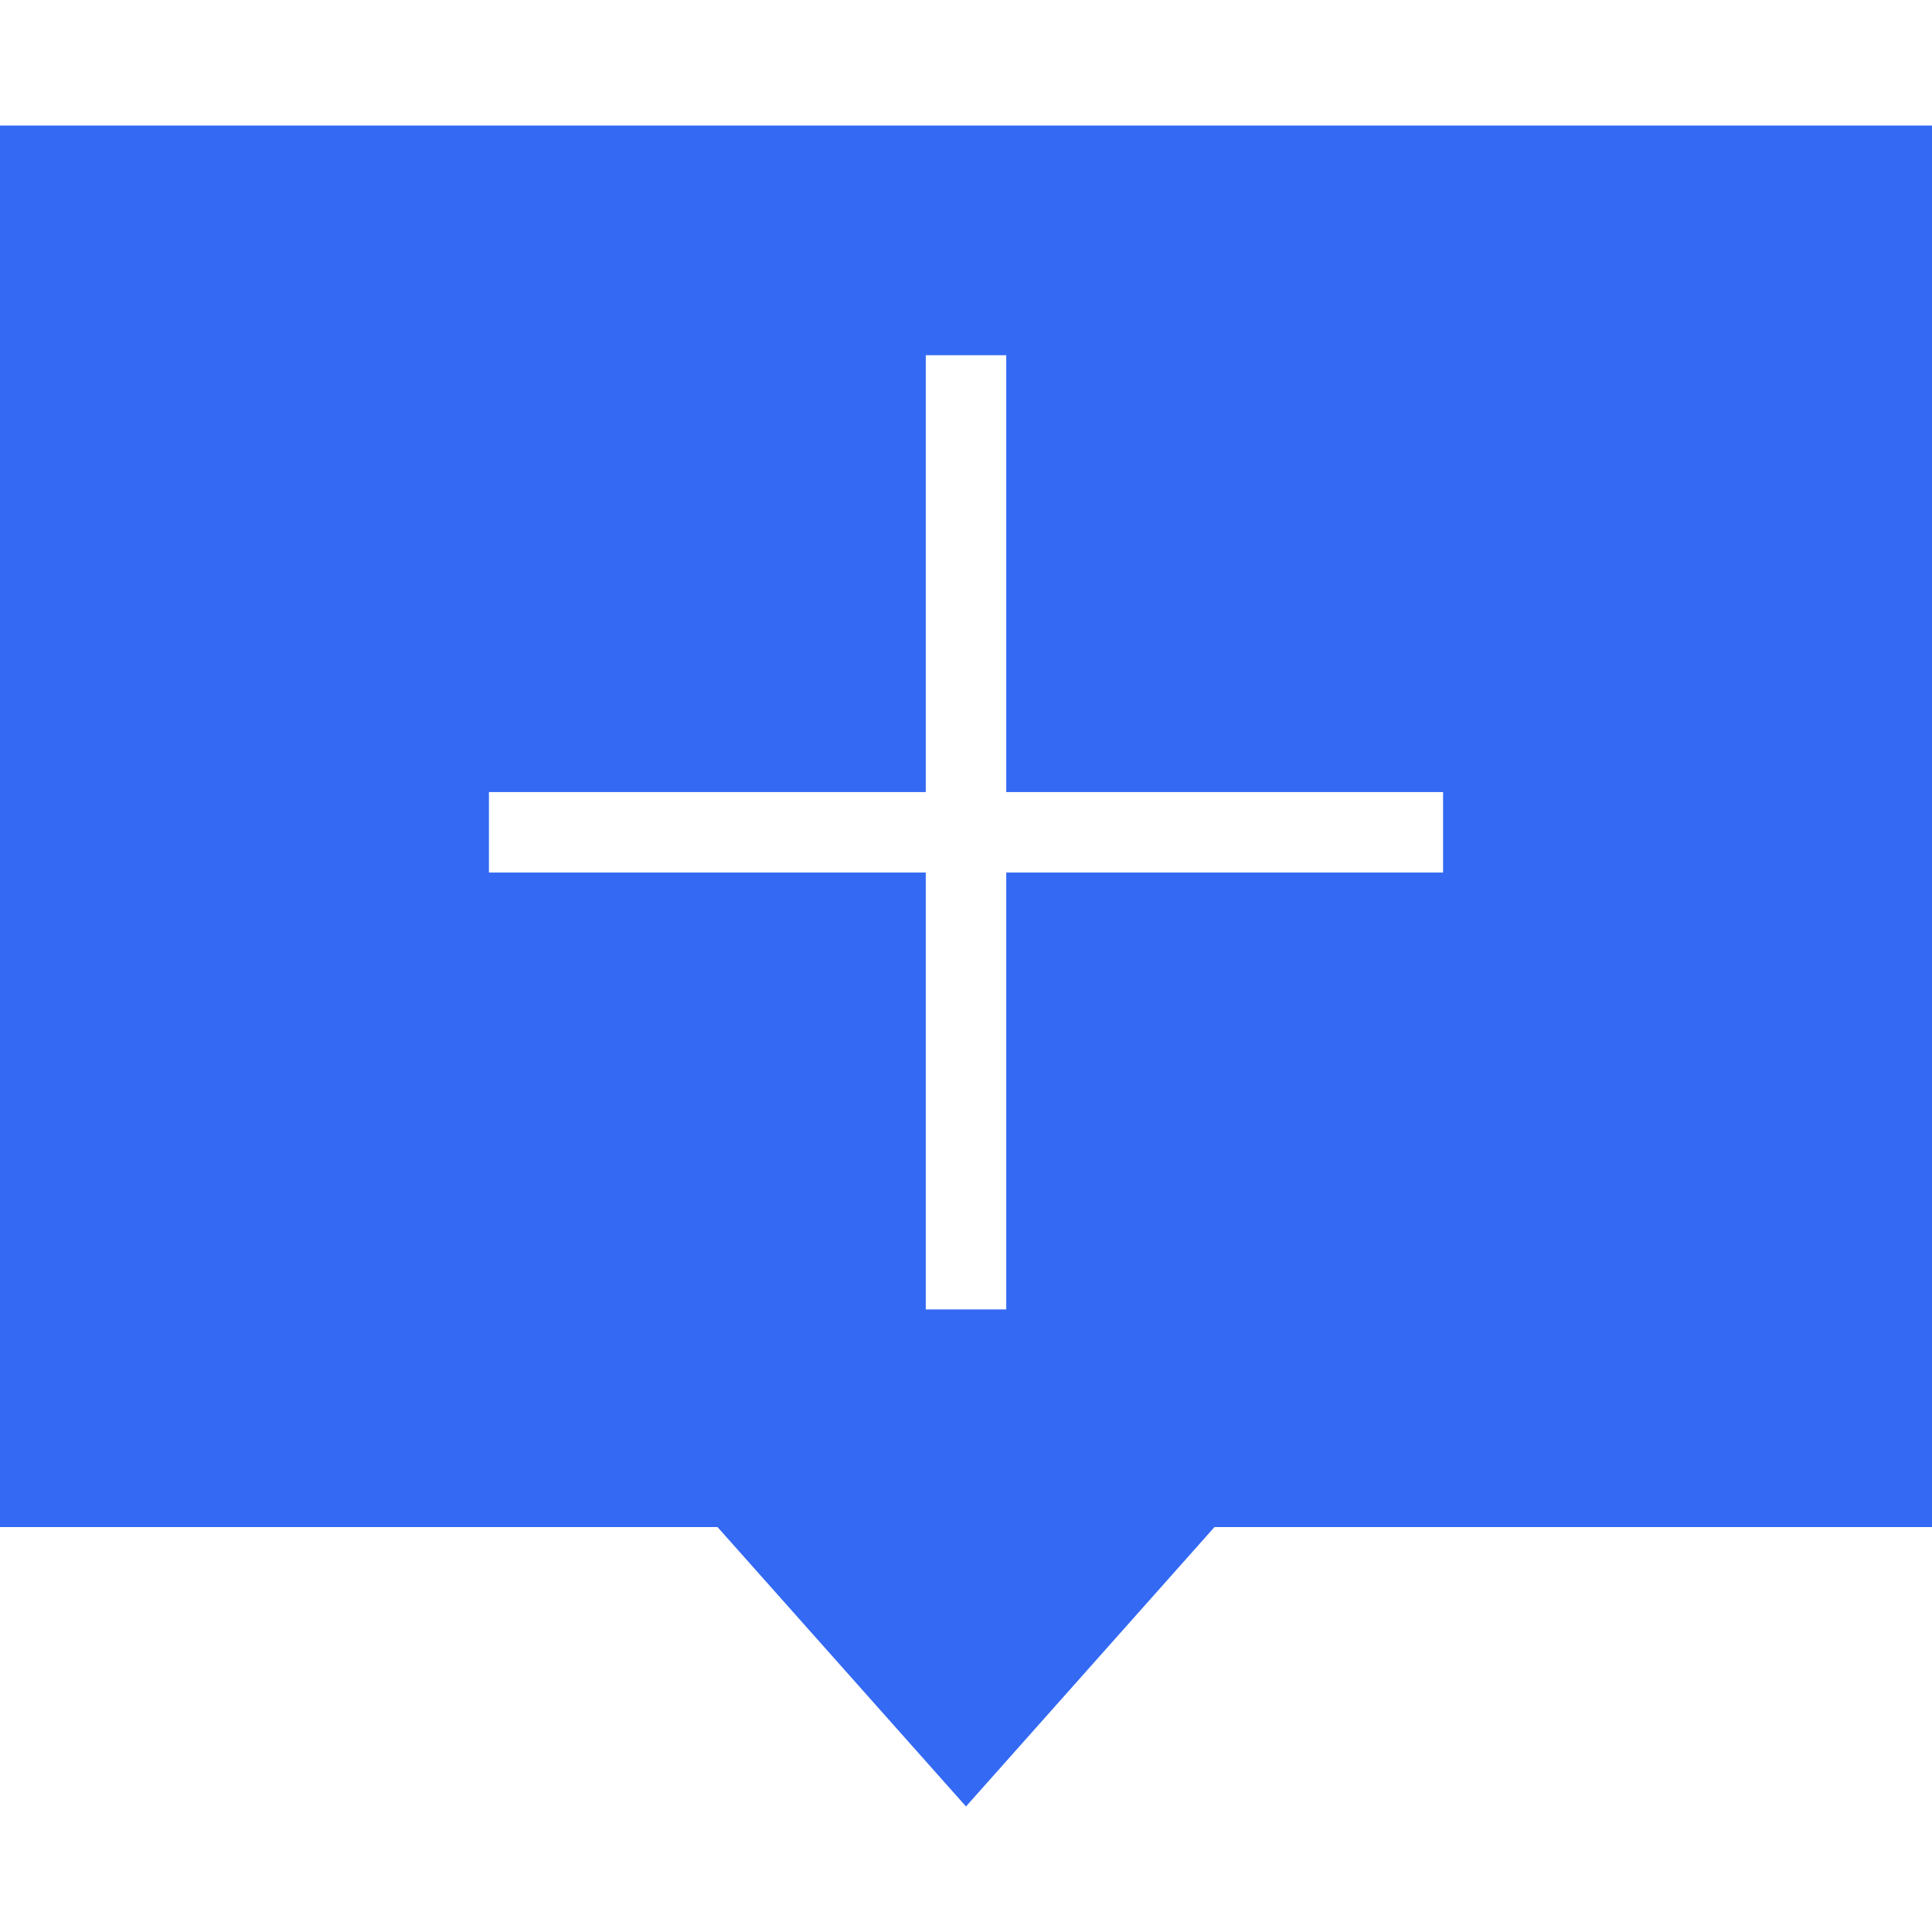 <?xml version="1.0" encoding="iso-8859-1"?>
<svg version="1.1" id="Layer_1" xmlns="http://www.w3.org/2000/svg" x="0px"
     y="0px"
	 fill="#3369F3"
     viewBox="0 0 472.615 472.615" style="width: 34px; height: 34px;" xml:space="preserve">
	<g>
		<path d="M0,30.709V373.55h175.515l60.792,68.356l60.791-68.356h175.517V30.709H0z M353.011,213.45H246.156v106.865h-19.692V213.45
			H119.607v-19.692h106.856V86.902h19.692v106.855h106.855V213.45z"/>
	</g>
</svg>
